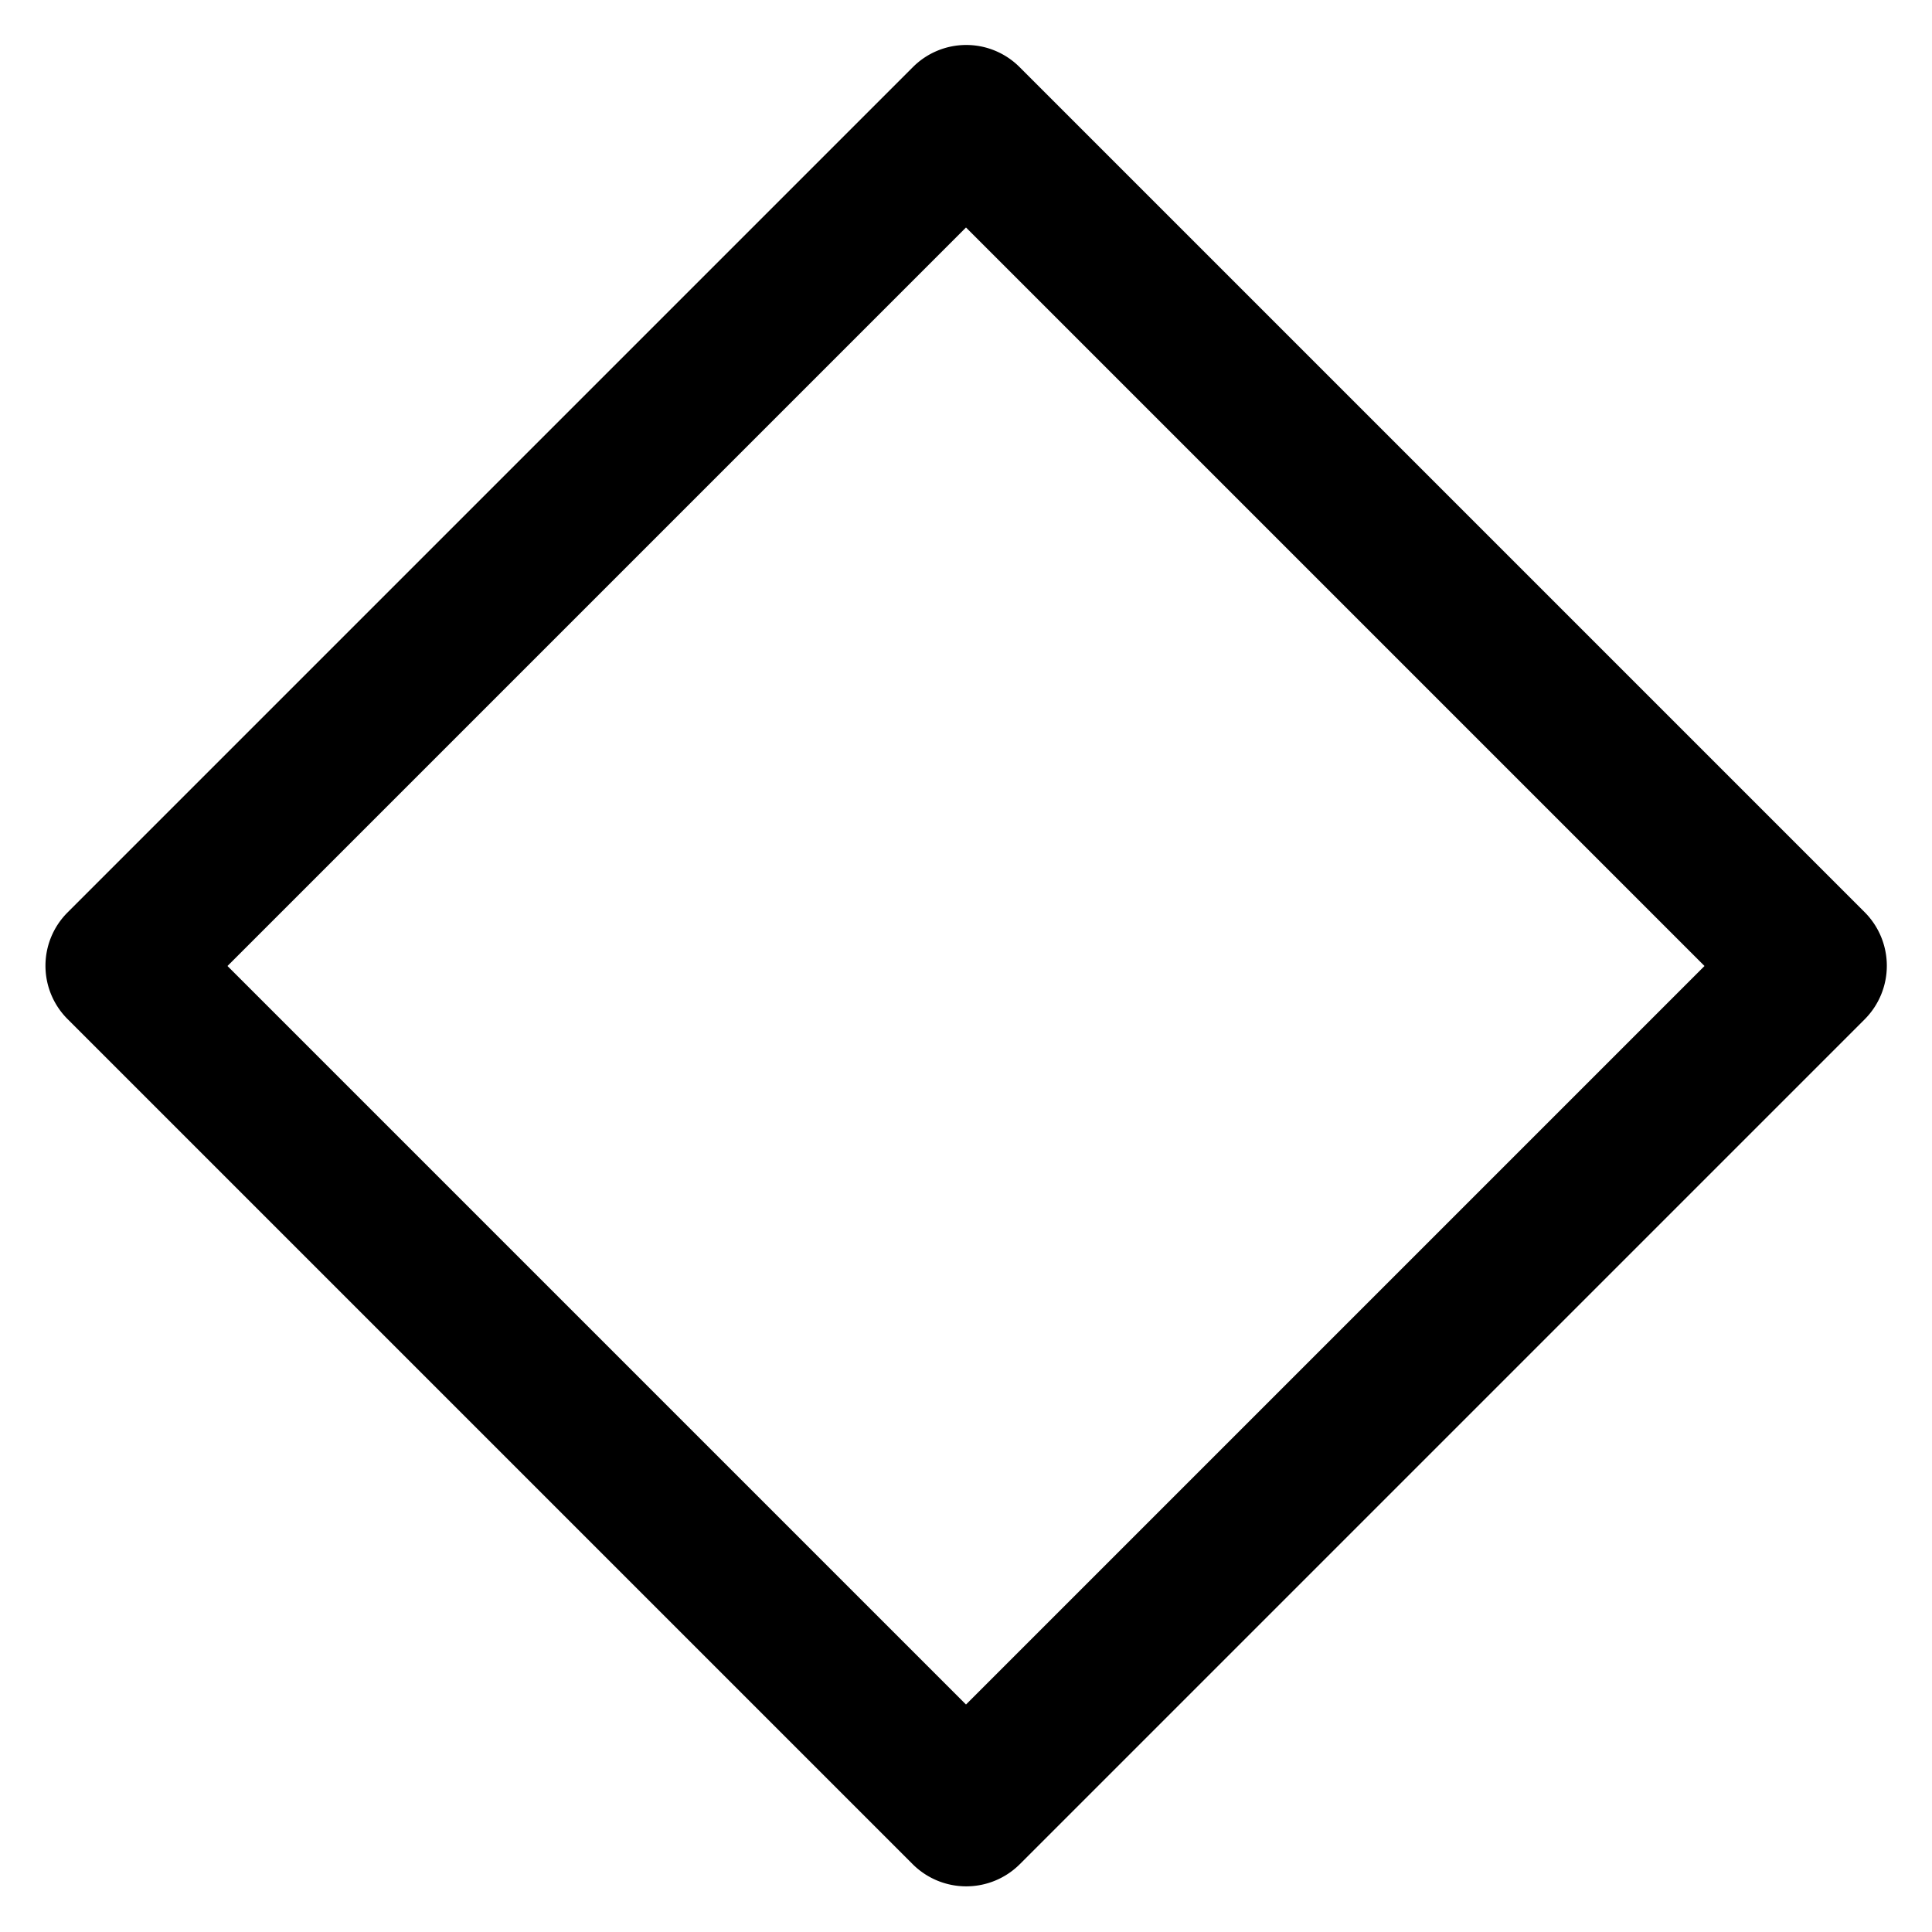 <svg fill="#000000" width="100px" height="100px" viewBox="0 0 4 4" version="1.1" xmlns="http://www.w3.org/2000/svg"><title>diamond</title><path d="m3.861 1.889 -1.75 -1.75a0.156 0.156 0 0 0 -0.221 0l-1.75 1.75a0.156 0.156 0 0 0 0 0.221l1.75 1.75a0.157 0.157 0 0 0 0.221 0l1.75 -1.75a0.157 0.157 0 0 0 0 -0.221zM2 3.529 0.471 2 2 0.471 3.529 2z"/></svg>